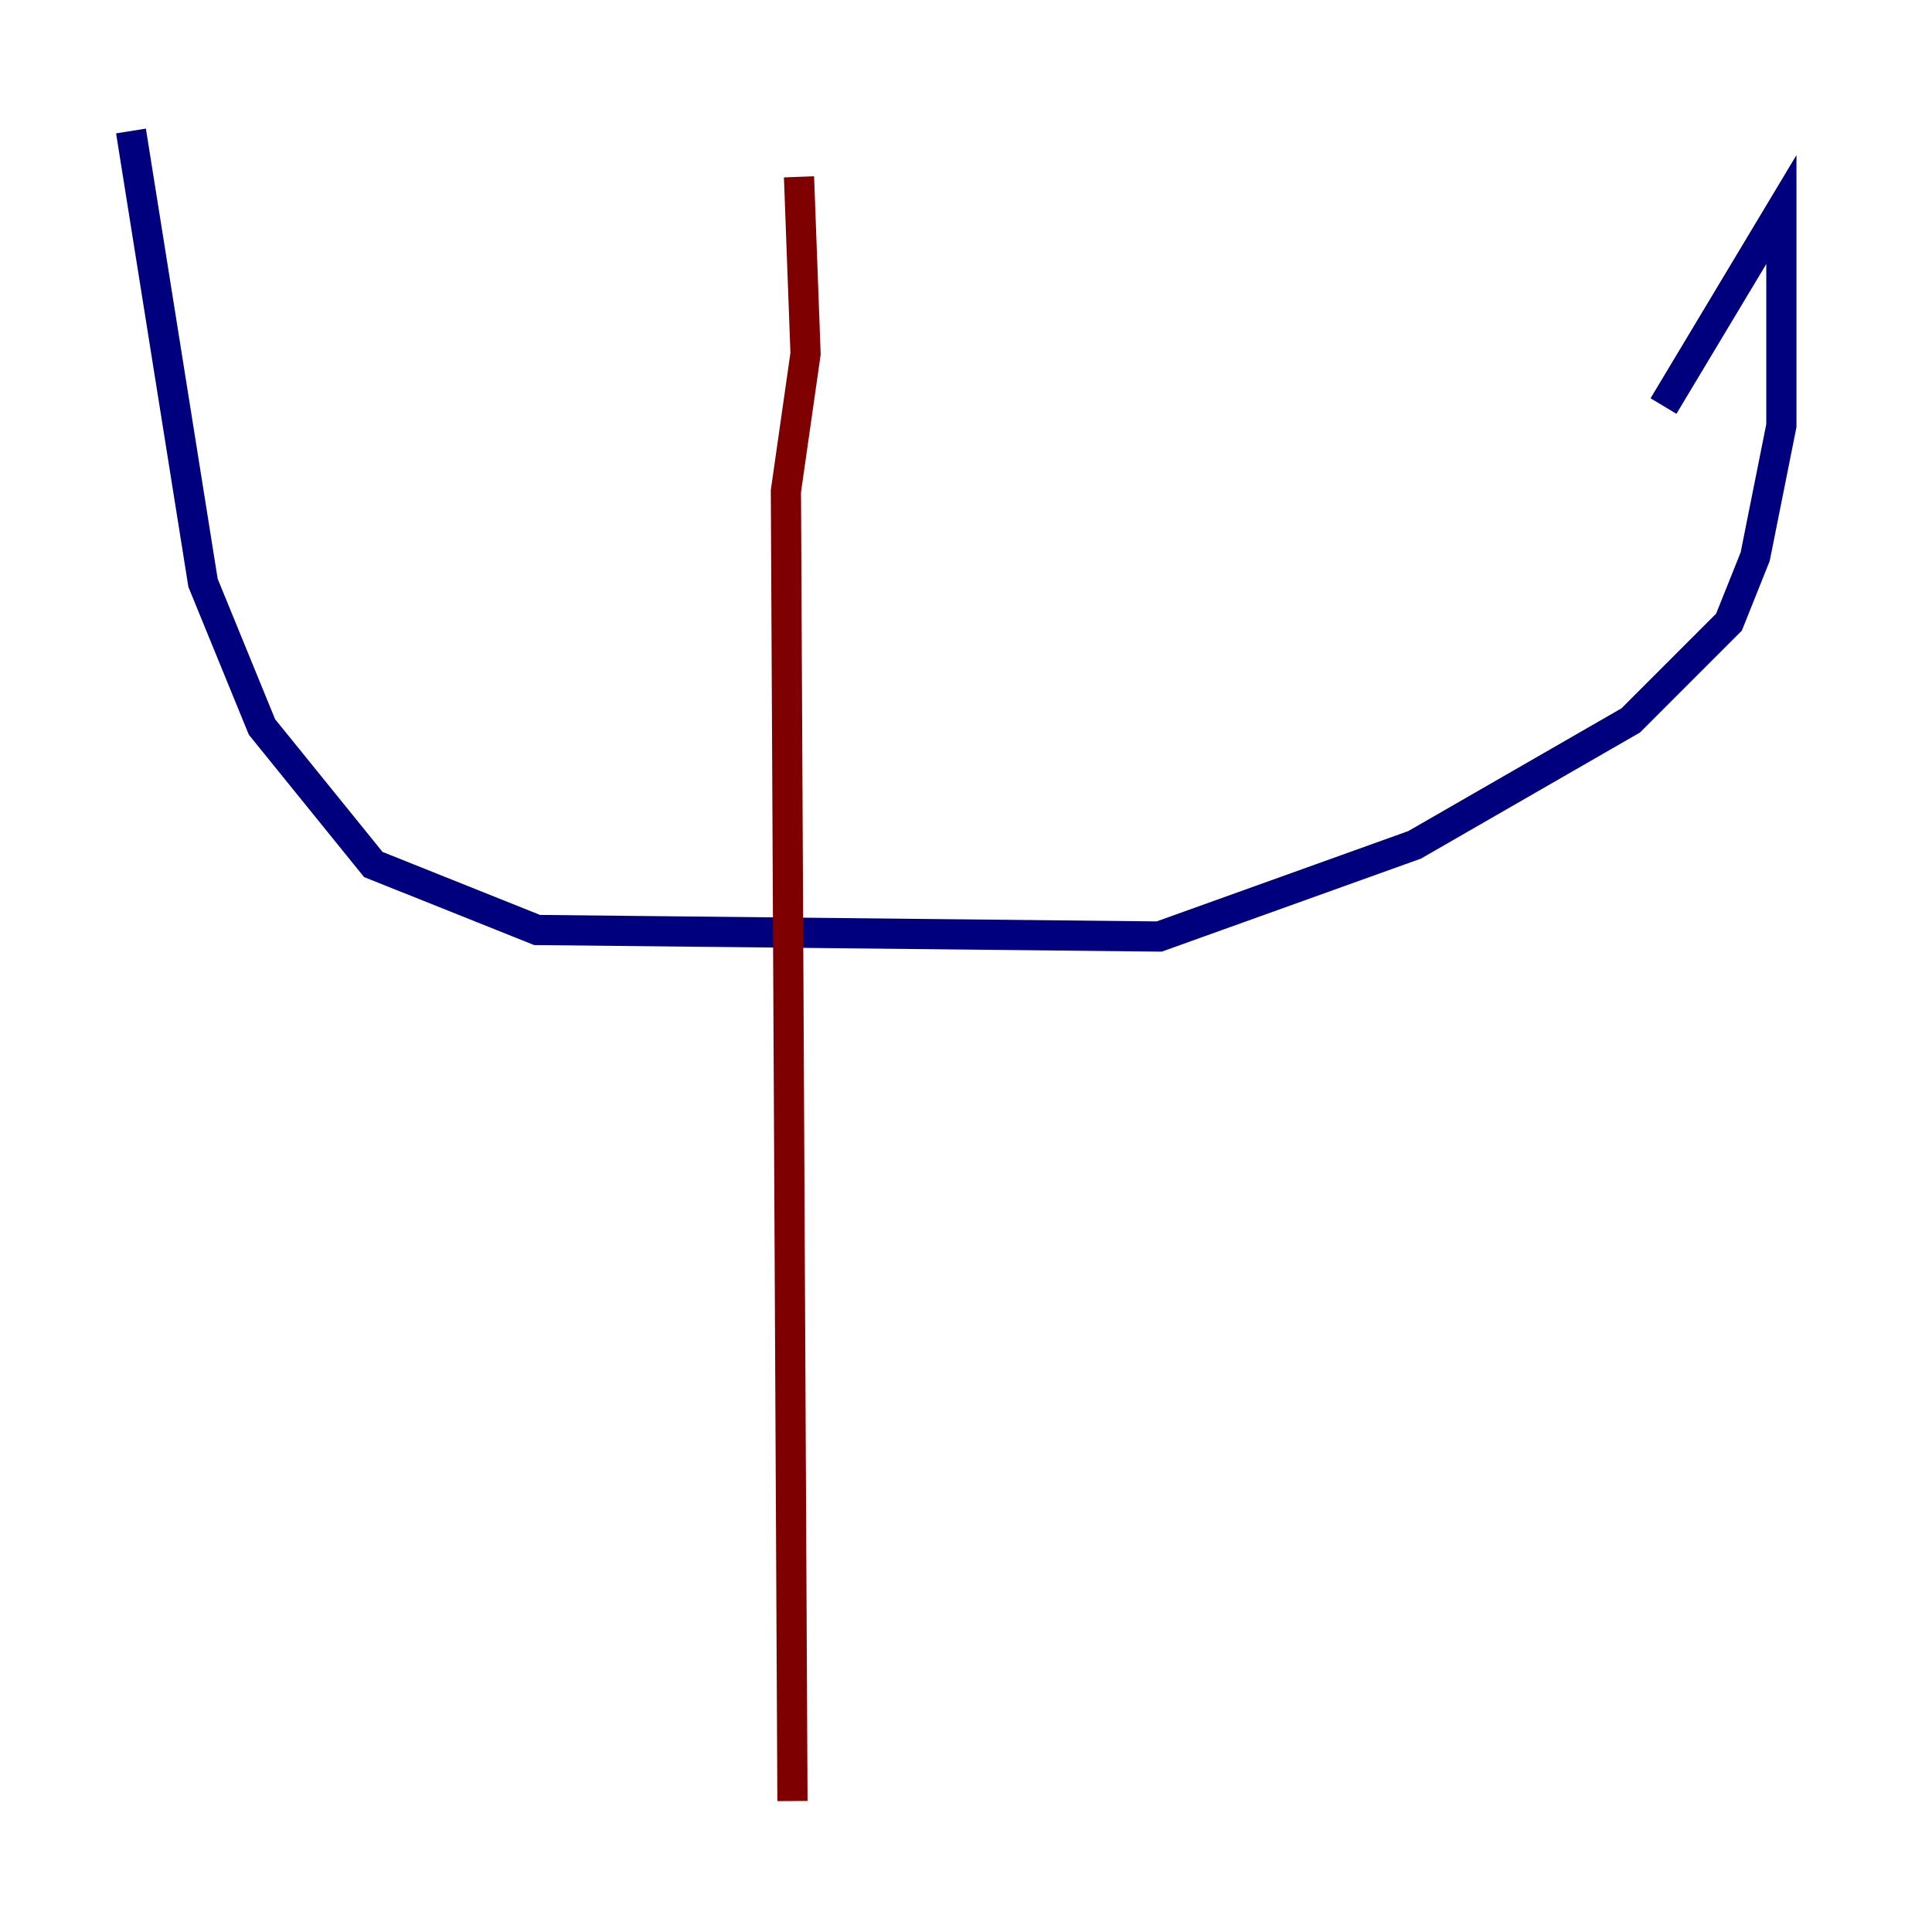 <?xml version="1.0" encoding="utf-8" ?>
<svg baseProfile="tiny" height="128" version="1.2" viewBox="0,0,128,128" width="128" xmlns="http://www.w3.org/2000/svg" xmlns:ev="http://www.w3.org/2001/xml-events" xmlns:xlink="http://www.w3.org/1999/xlink"><defs /><polyline fill="none" points="8.678,8.678 13.451,38.617 17.356,48.163 24.732,57.275 35.58,61.614 76.8,62.047 93.722,55.973 108.041,47.729 114.549,41.22 116.285,36.881 118.02,28.203 118.02,13.885 110.21,26.902" stroke="#00007f" stroke-width="2" /><polyline fill="none" points="52.936,11.715 53.37,23.43 52.068,32.542 52.502,119.322" stroke="#7f0000" stroke-width="2" /></svg>